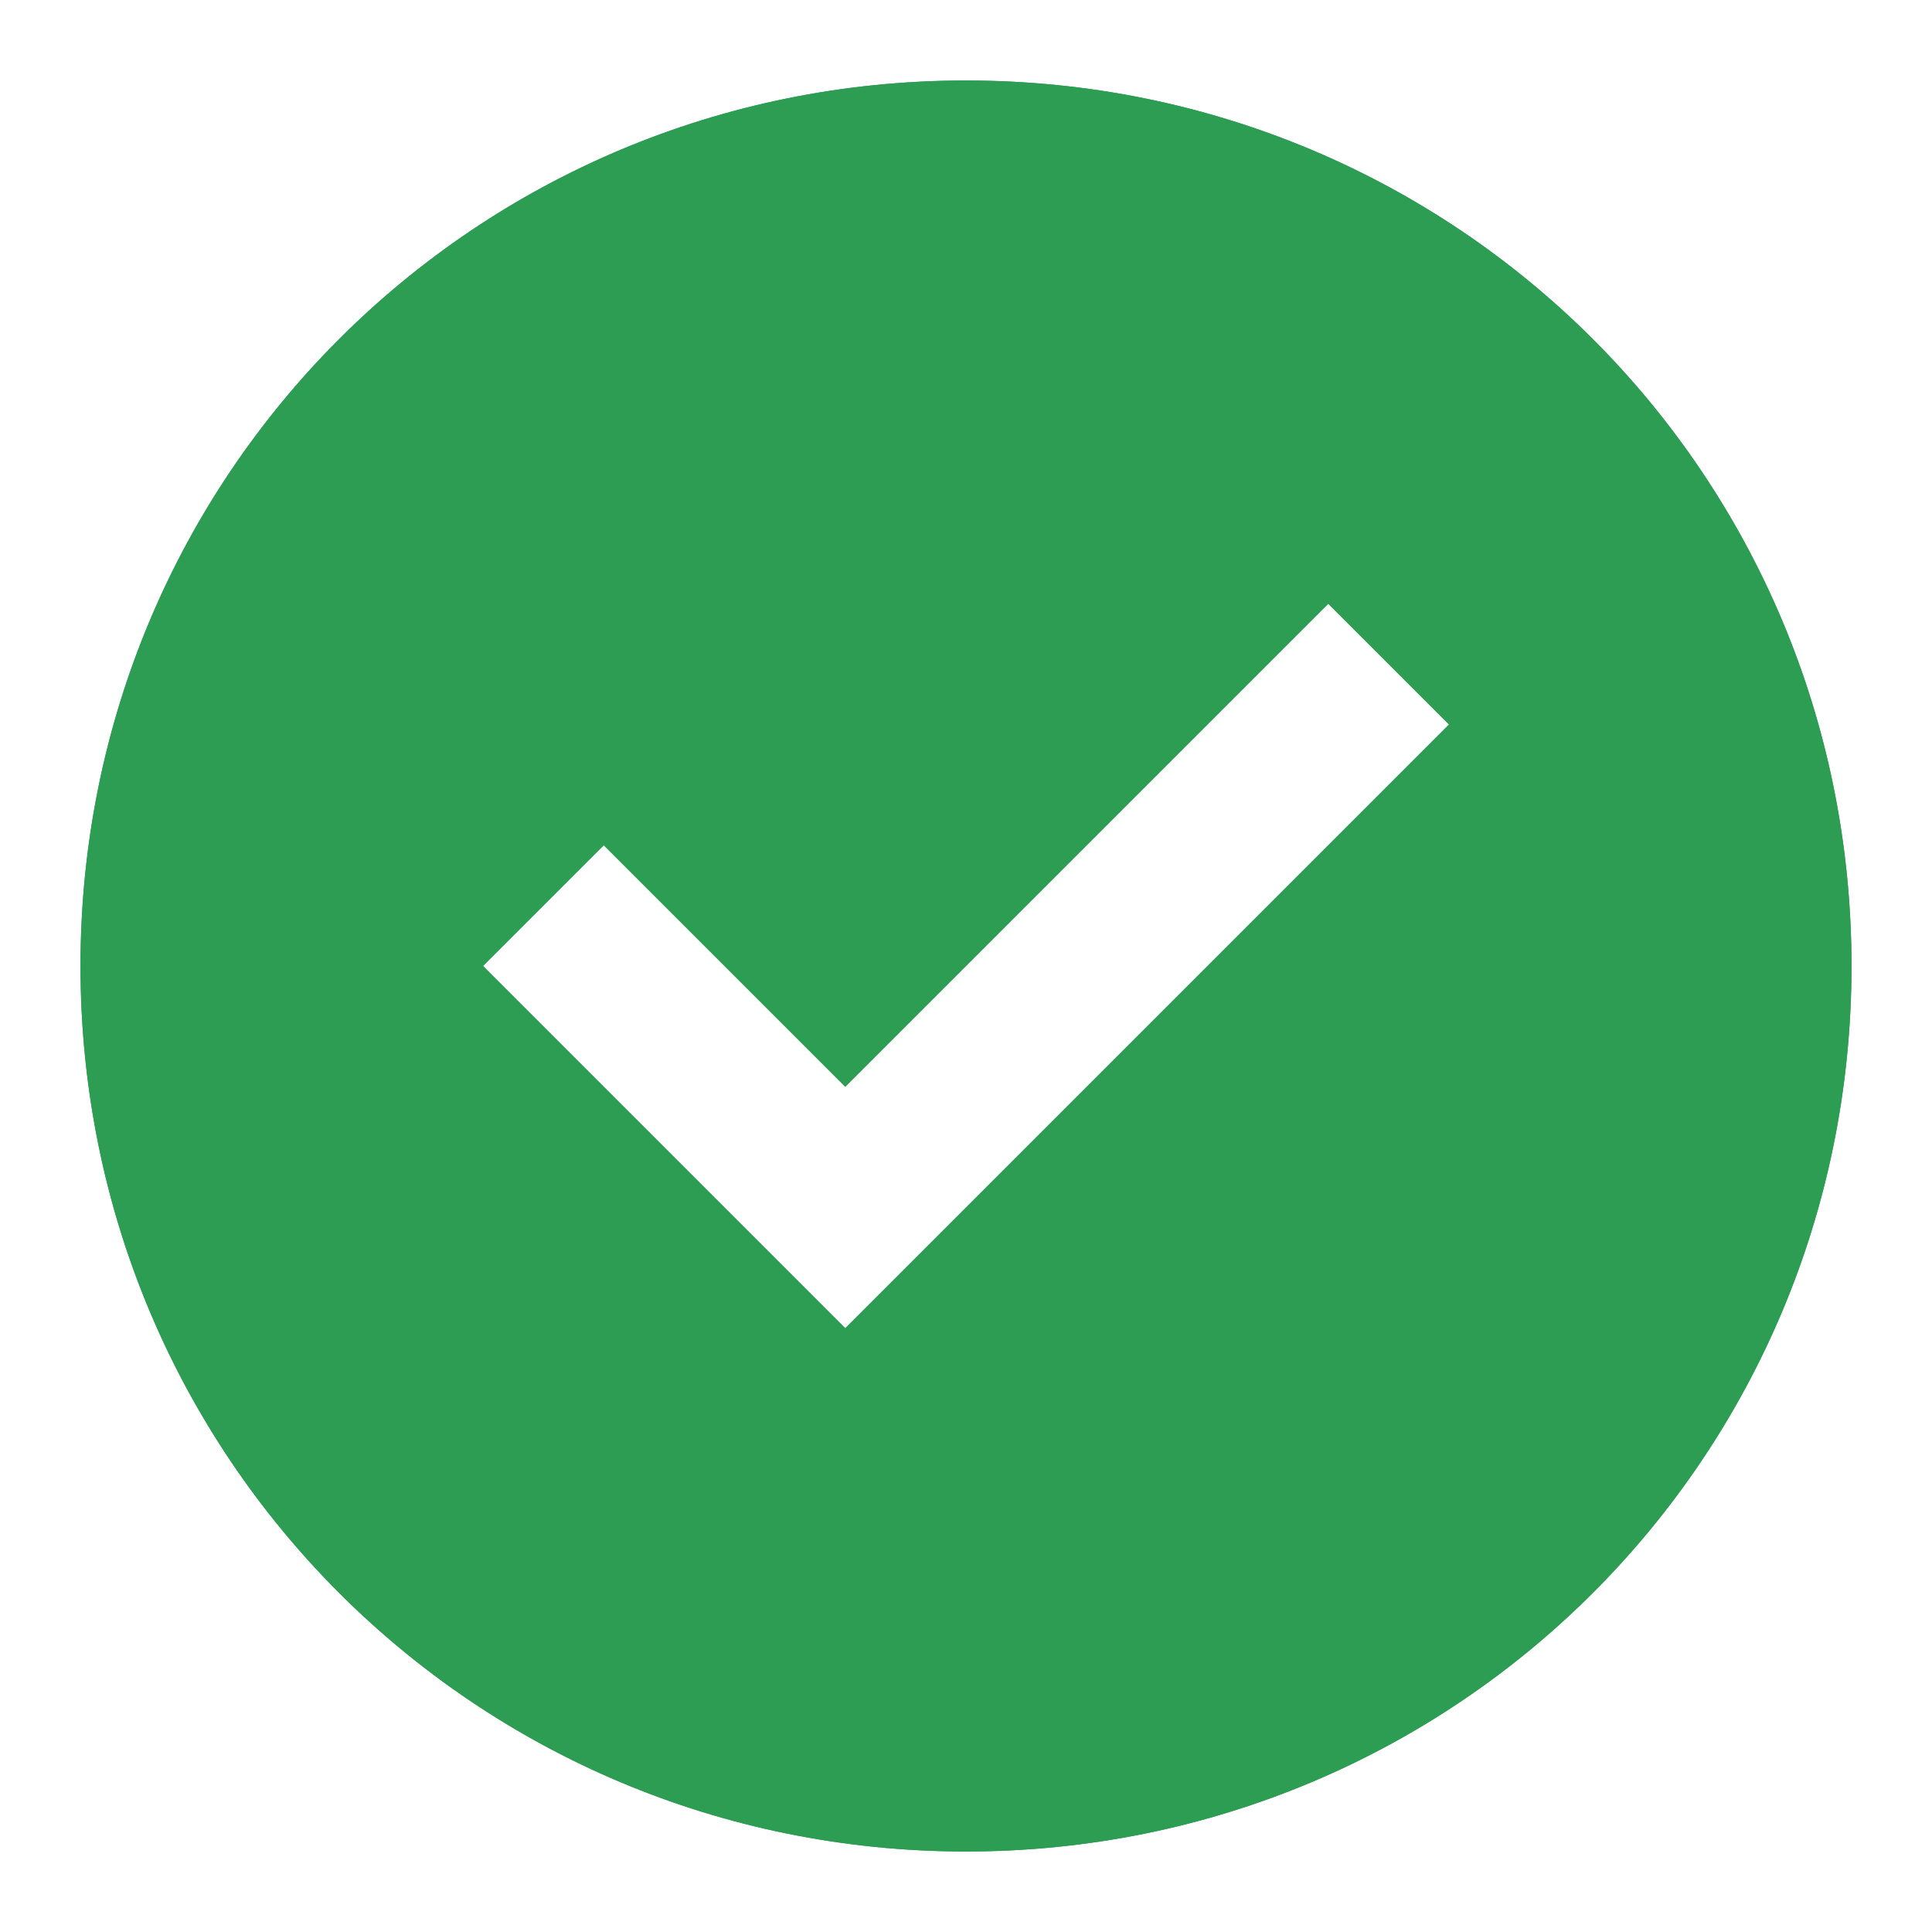 <?xml version="1.0" encoding="utf-8"?>
<!-- Generator: Adobe Illustrator 21.1.0, SVG Export Plug-In . SVG Version: 6.00 Build 0)  -->
<svg version="1.1" id="Layer_1" xmlns="http://www.w3.org/2000/svg" xmlns:xlink="http://www.w3.org/1999/xlink" x="0px" y="0px"
	 viewBox="0 0 48 48" style="enable-background:new 0 0 48 48;" xml:space="preserve">
<style type="text/css">
	.dx_green{fill:#2D9D54;}
</style>
<g>
	<g>
		<path class="dx_green" d="M24,2C11.8,2,2,11.8,2,24s9.8,22,22,22s22-9.8,22-22S36.2,2,24,2z M24,30l-3,3l-3-3l-6-6l3-3l6,6l12-12
			l3,3L24,30z"/>
	</g>
	<g>
		<path class="dx_green" d="M24,2C11.8,2,2,11.8,2,24s9.8,22,22,22s22-9.8,22-22S36.2,2,24,2z M24,30l-3,3l-3-3l-6-6l3-3l6,6l12-12
			l3,3L24,30z"/>
	</g>
</g>
</svg>
